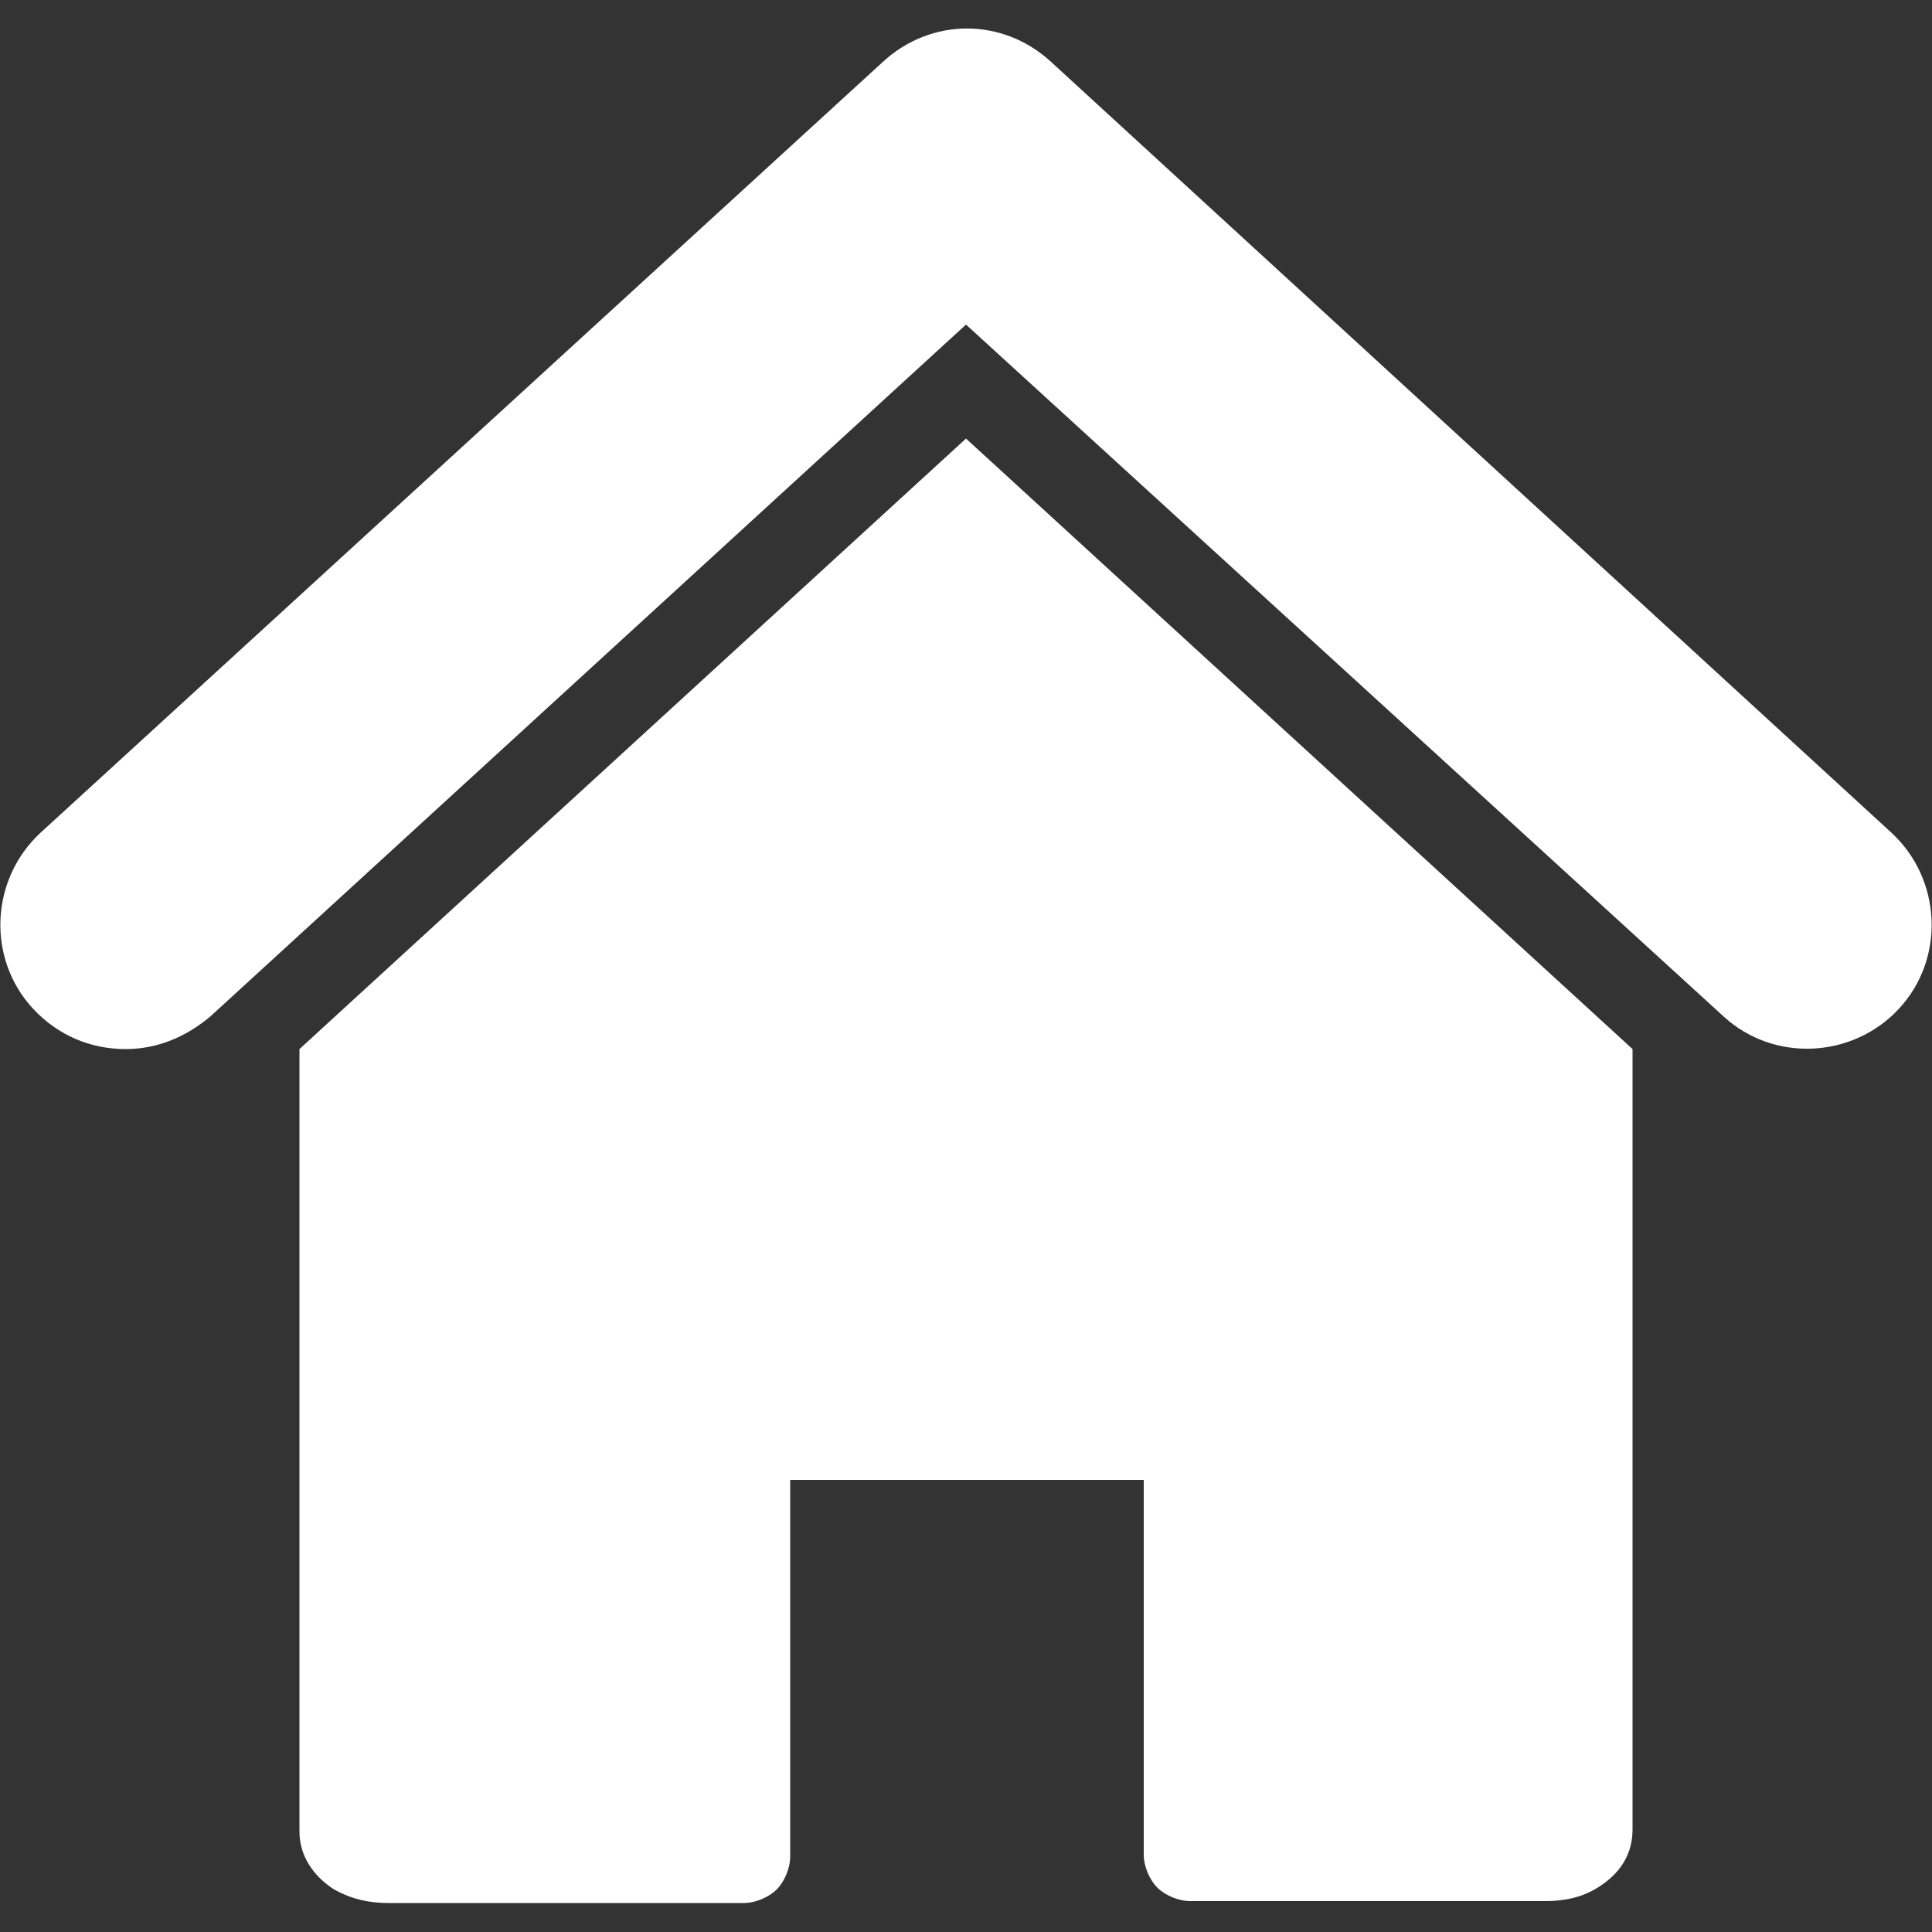 <?xml version="1.0" encoding="utf-8"?>
<!-- Generator: Adobe Illustrator 18.1.1, SVG Export Plug-In . SVG Version: 6.00 Build 0)  -->
<svg version="1.1" id="Layer_1" xmlns="http://www.w3.org/2000/svg" xmlns:xlink="http://www.w3.org/1999/xlink" x="0px" y="0px"
	 viewBox="0 0 100 100" enable-background="new 0 0 100 100" xml:space="preserve">
<rect x="0" y="0" width="100" height="100" fill="#333333" stroke="none"/>
<g id="ICONO_1_">
	<path fill="#FFFFFF" d="M15.5,54.3v40.5c0,1.5,1,2.5,1.8,3c0.9,0.5,1.8,0.7,2.8,0.7h18.4c0.6,0,1.3-0.3,1.7-0.7
		c0.4-0.4,0.7-1.1,0.7-1.7V76.6h18.3V96c0,0.6,0.3,1.3,0.7,1.7c0.4,0.4,1.1,0.7,1.7,0.7h18.4c1,0,1.9-0.2,2.7-0.7
		c0.8-0.5,1.8-1.4,1.8-3V54.3L50,22.7L15.5,54.3z"/>
	<path fill="#FFFFFF" d="M97.9,43.1L54.4,3.2c-2.5-2.3-6.2-2.3-8.7,0L2.1,43.1c-2.6,2.4-2.8,6.5-0.4,9.1l0,0c1.3,1.4,3,2.1,4.8,2.1
		c1.6,0,3.1-0.6,4.4-1.7L50,16.8l39.2,35.8c2.6,2.4,6.7,2.2,9.1-0.4C100.7,49.6,100.5,45.5,97.9,43.1z"/>
</g>
</svg>
